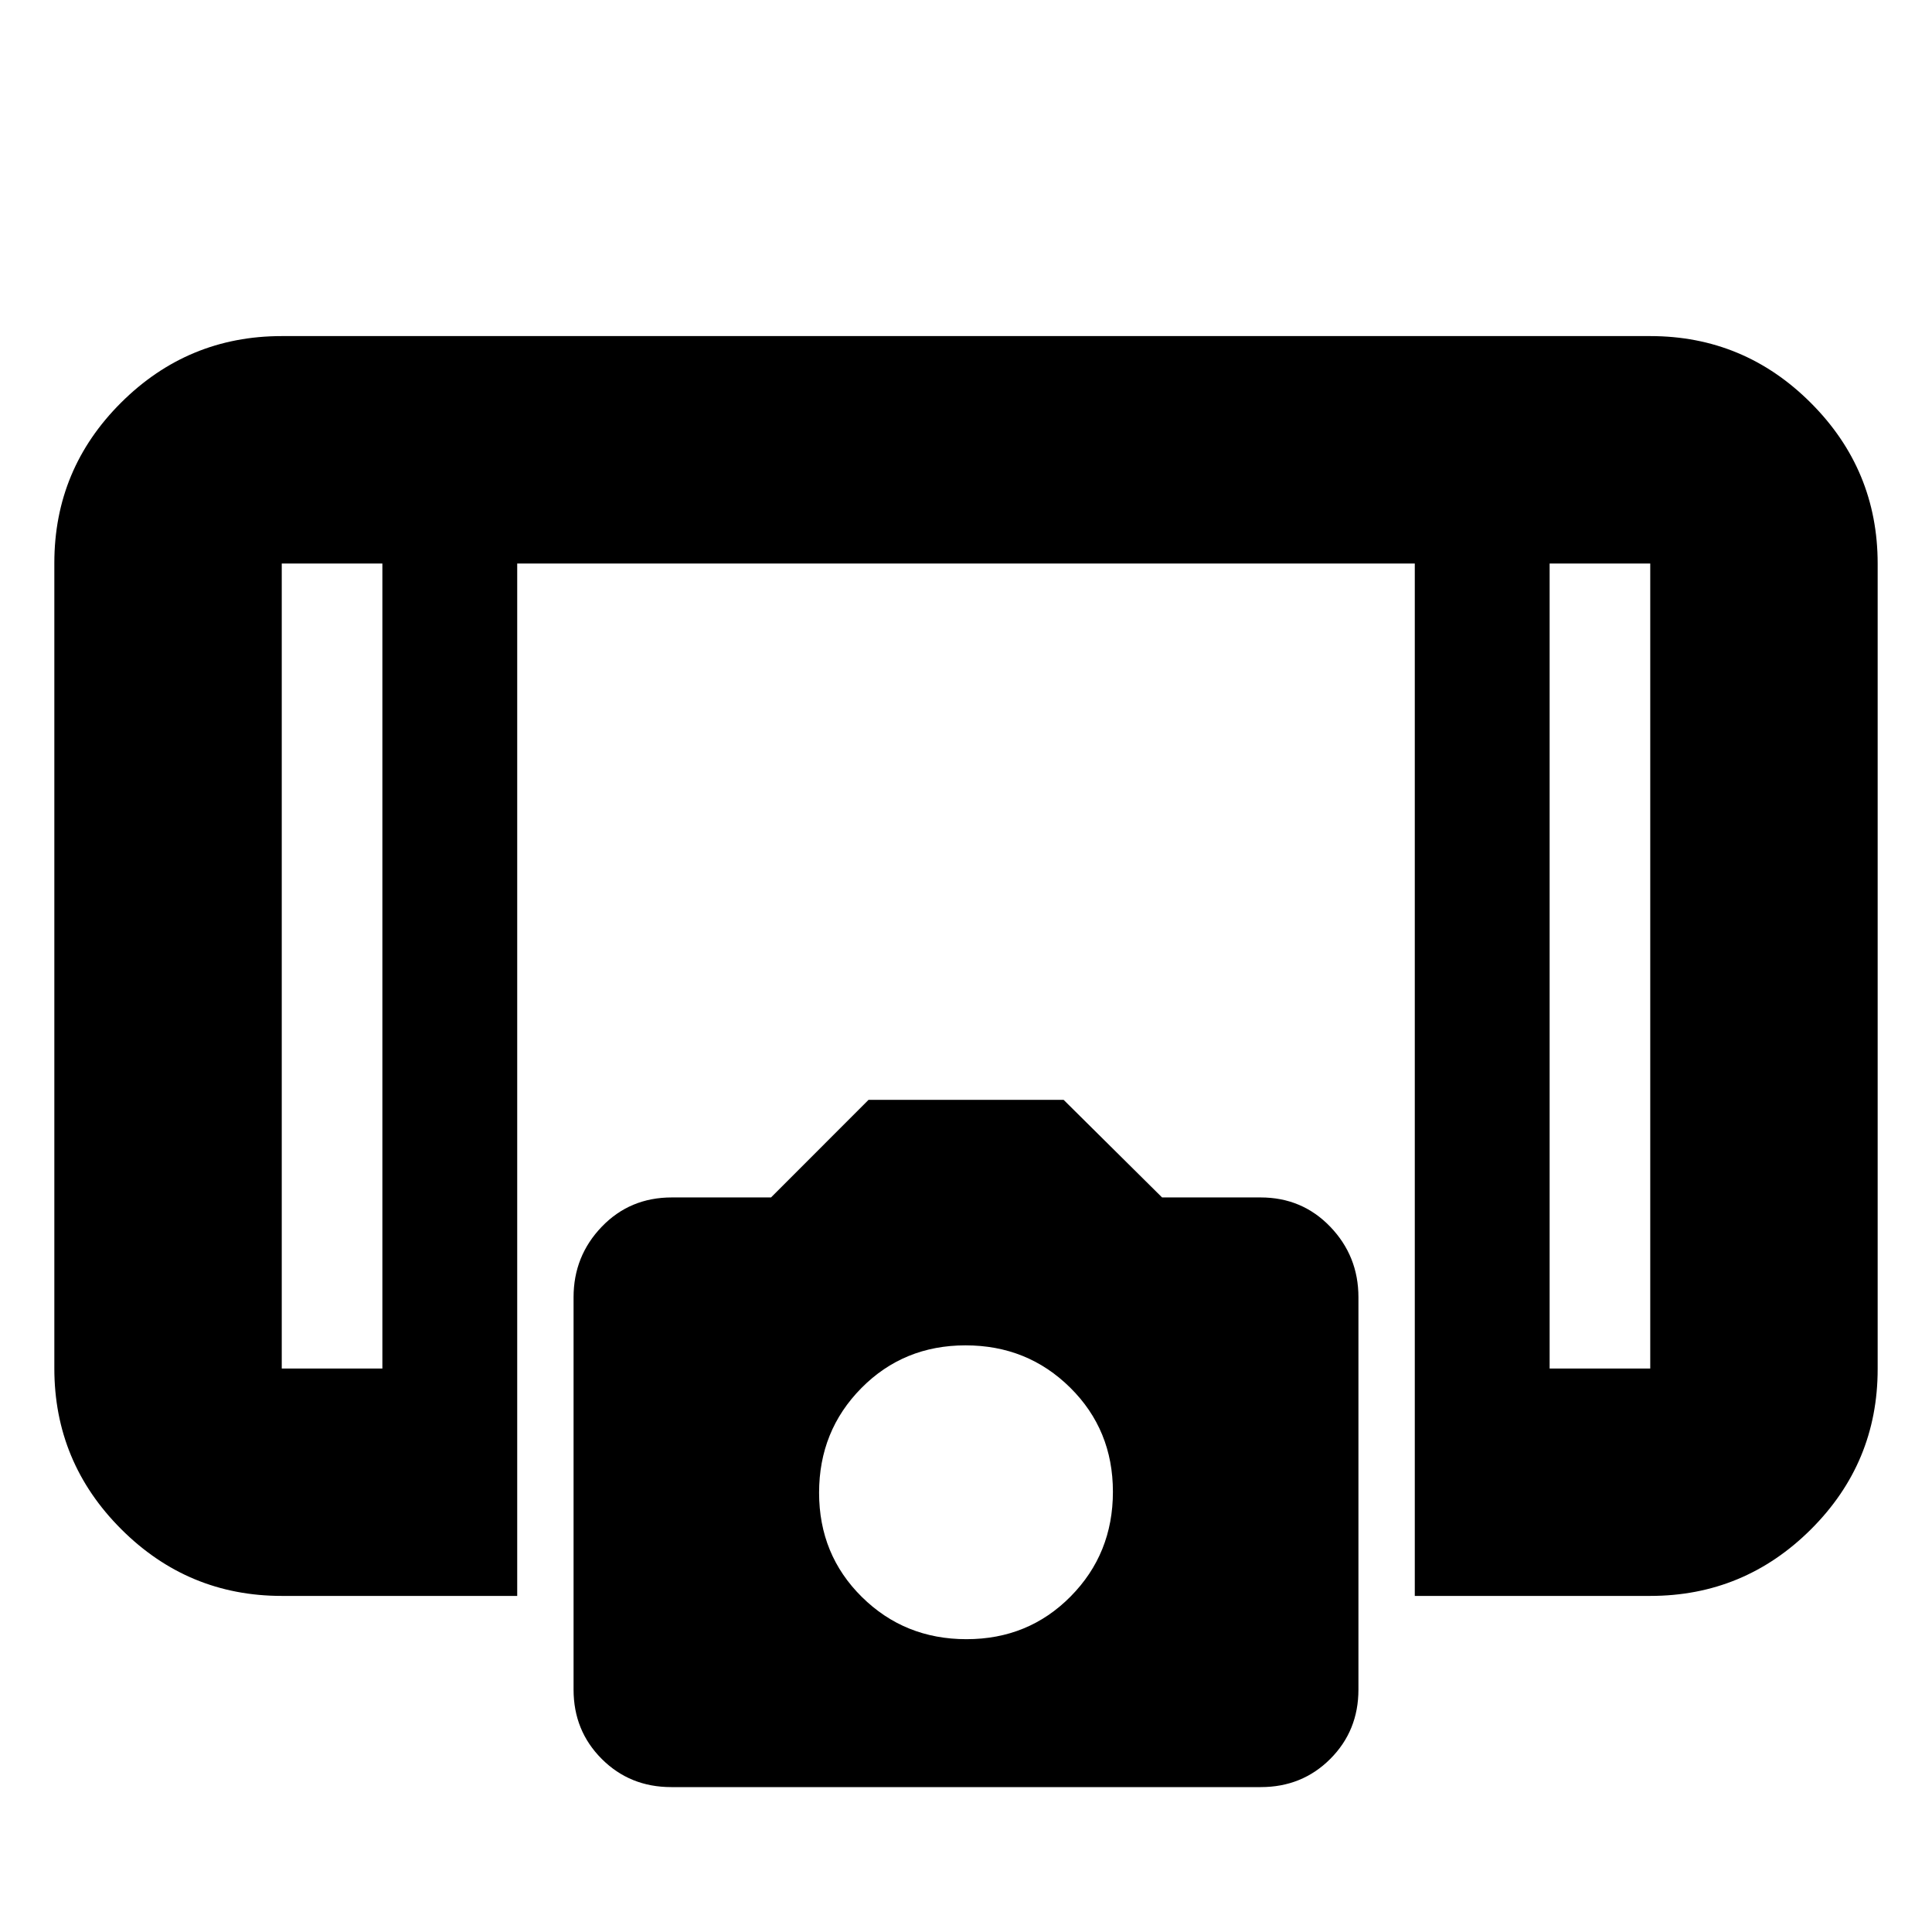 <svg xmlns="http://www.w3.org/2000/svg" height="20" viewBox="0 -960 960 960" width="20"><path d="M703-167v-513H257v513H140q-46.61 0-79.81-33.21Q27-233.41 27-280.04v-400.24q0-46.63 33.19-79.68Q93.39-793 140-793h680q46.61 0 79.81 33.21Q933-726.59 933-679.96v400.24q0 46.63-33.19 79.68Q866.61-167 820-167H703ZM190-680h-50v400h50v-400Zm580 0v400h50v-400h-50Zm0 0h50-50Zm-580 0h-50 50ZM333.52-72Q313-72 299-86q-14-14-14-34.46V-315.4q0-20.46 14-35.03T333.82-365h49.3l48.46-48.5h96.92l48.93 48.5h48.93Q647-365 661-350.43t14 35.03v194.94Q675-100 661-86t-34.52 14H333.52Zm146.72-73.5q30.76 0 51.76-21.24 21-21.24 21-52t-21.24-51.76q-21.24-21-52-21T428-270.26q-21 21.24-21 52t21.24 51.76q21.24 21 52 21Z"/></svg>